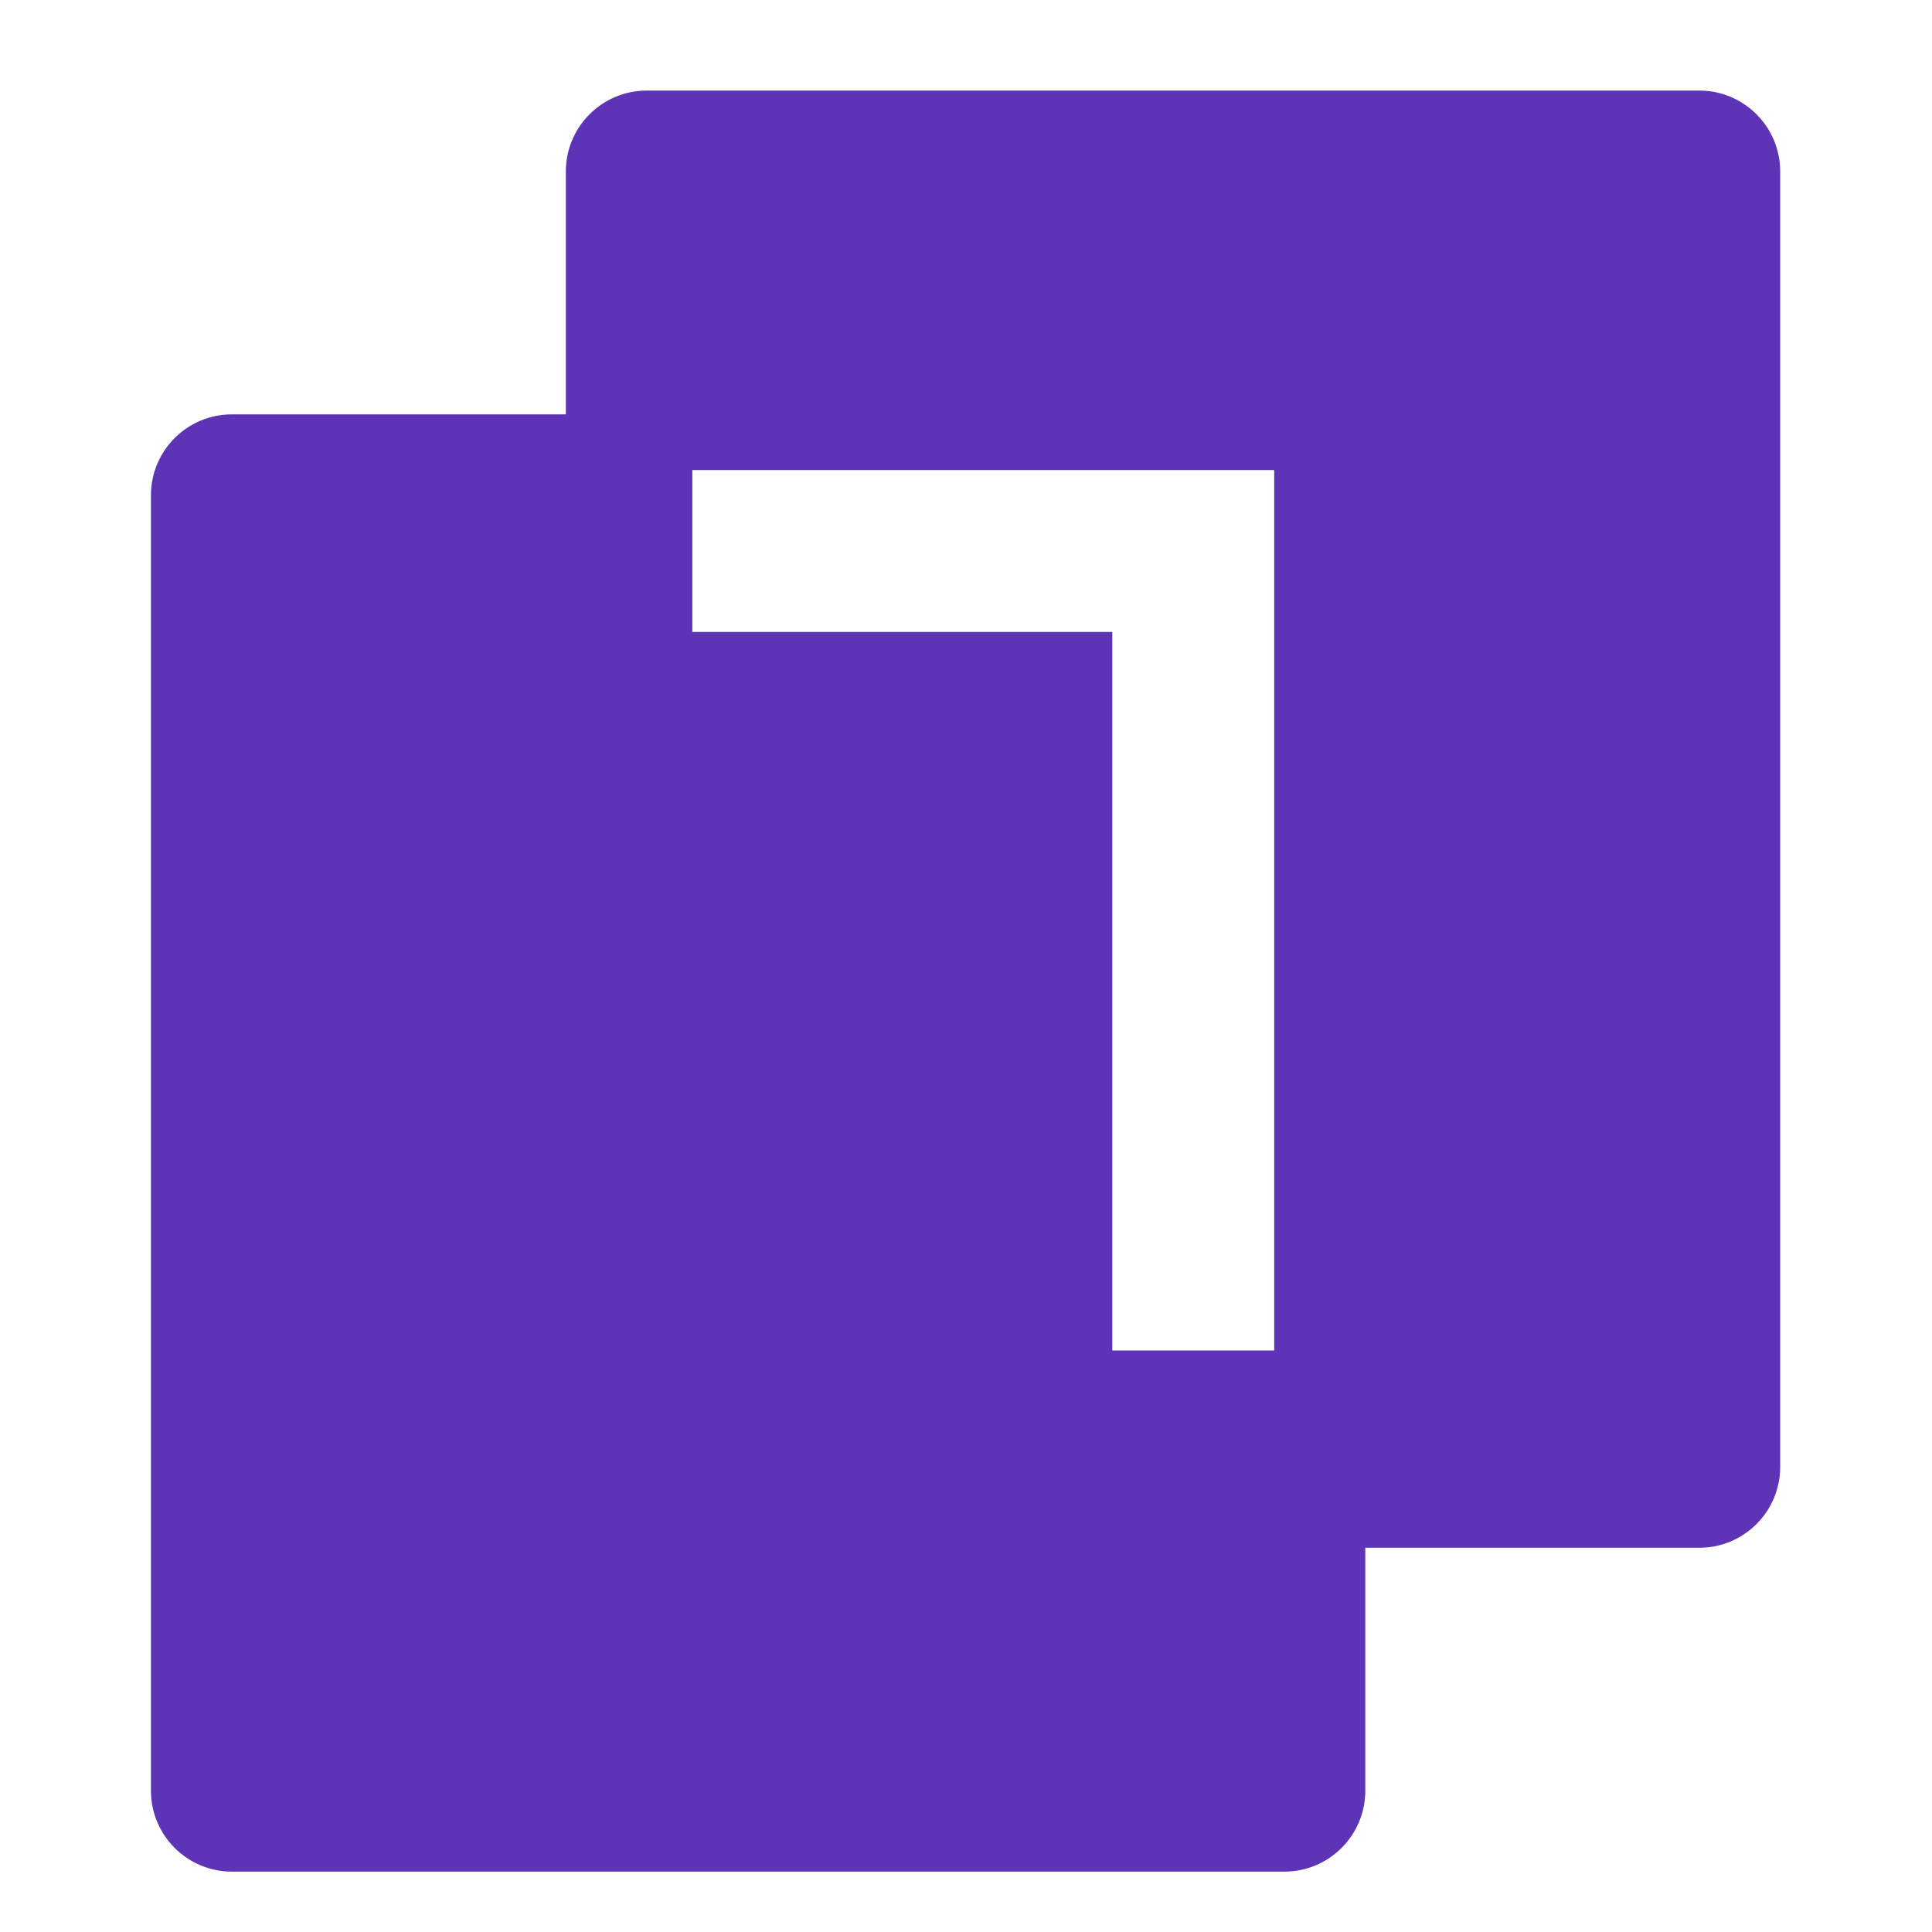 <svg width="40" height="40" viewBox="0 0 40 40" fill="none" xmlns="http://www.w3.org/2000/svg">
<path fill-rule="evenodd" clip-rule="evenodd" d="M11.715 3.551C11.715 2.625 12.466 1.875 13.391 1.875H35.181C36.107 1.875 36.857 2.625 36.857 3.551V30.369C36.857 31.295 36.107 32.045 35.181 32.045H28.267V37.074C28.267 37.999 27.517 38.75 26.591 38.75H4.801C3.875 38.75 3.125 37.999 3.125 37.074V10.255C3.125 9.33 3.875 8.579 4.801 8.579H11.715V3.551ZM14.334 13.084H23.029V27.96H26.381V9.732H14.334V13.084Z" fill="#5E34B6"/>
</svg>
